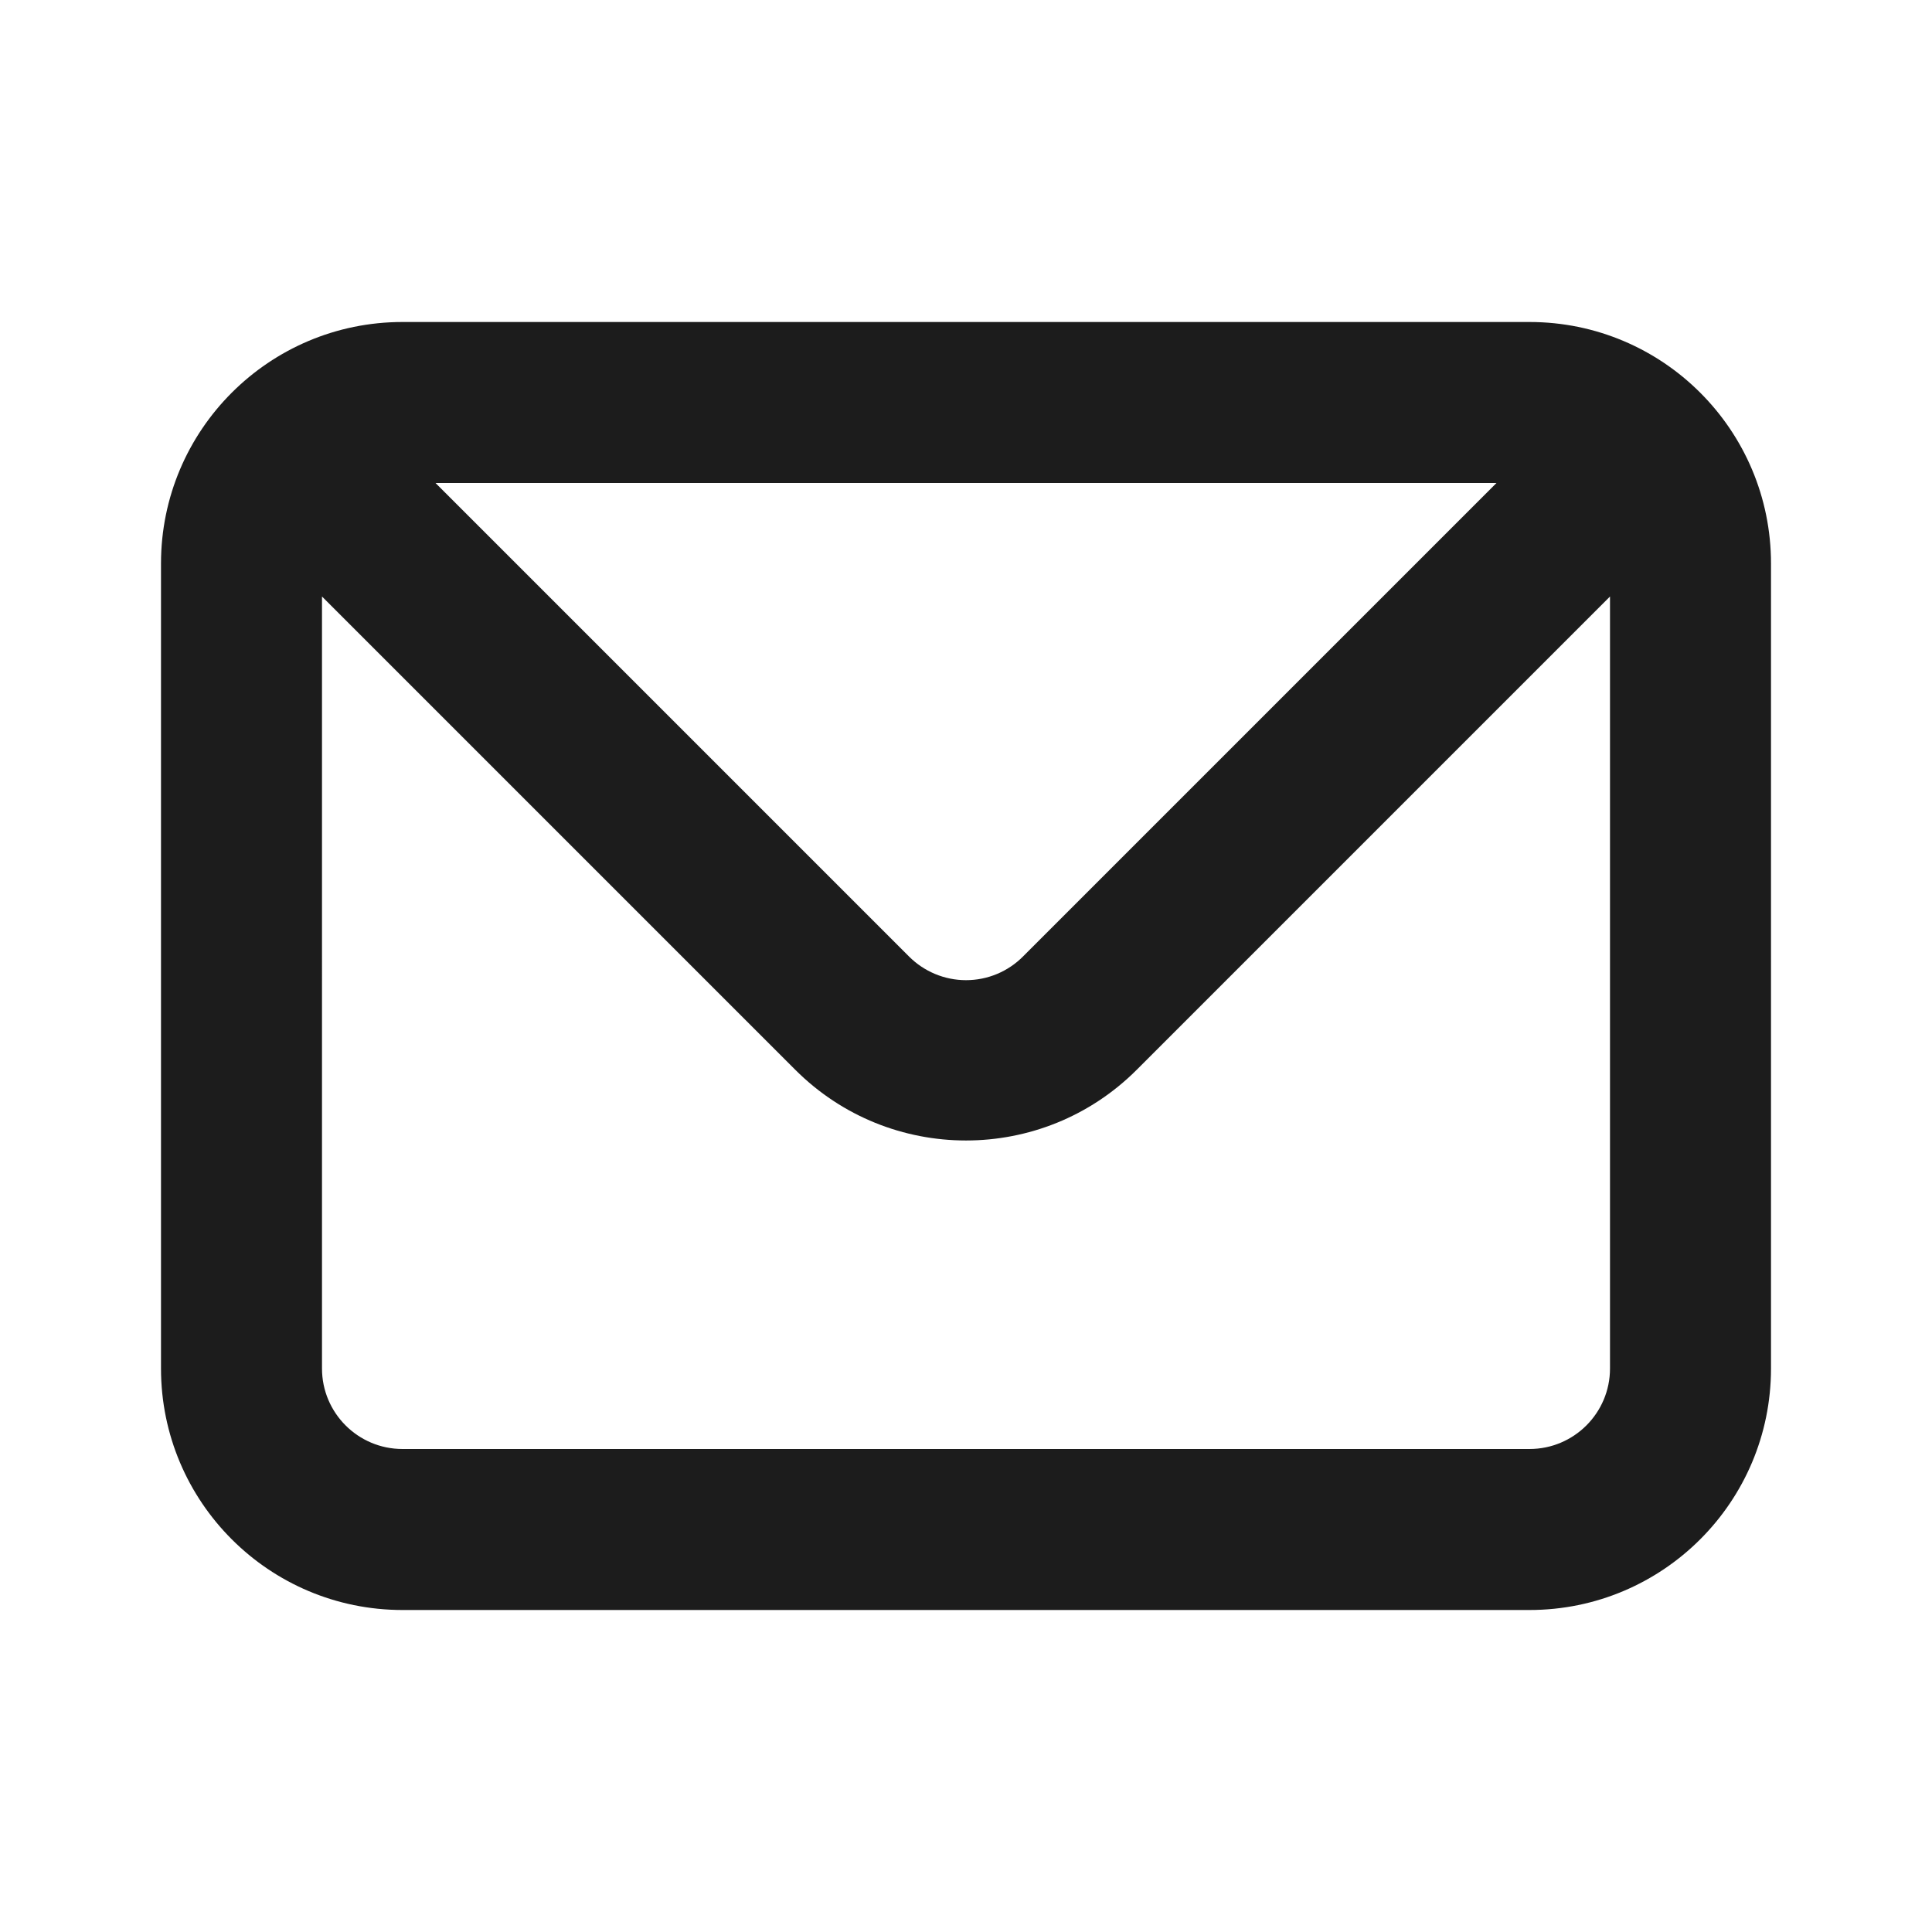 <svg xmlns="http://www.w3.org/2000/svg" width="24" height="24" viewBox="0 0 24 24">
    <path fill="#1C1C1C" fill-rule="evenodd" d="M19 4H5C3.343 4 2 5.343 2 7v10c0 1.657 1.343 3 3 3h14c1.657 0 3-1.343 3-3V7c0-1.657-1.343-3-3-3zm-.41 2l-5.88 5.88c-.188.19-.443.296-.71.296-.267 0-.522-.107-.71-.296L5.41 6h13.18zM20 17c0 .552-.448 1-1 1H5c-.552 0-1-.448-1-1V7.41l5.88 5.88c1.171 1.17 3.069 1.17 4.24 0L20 7.41V17z"/>
</svg>
